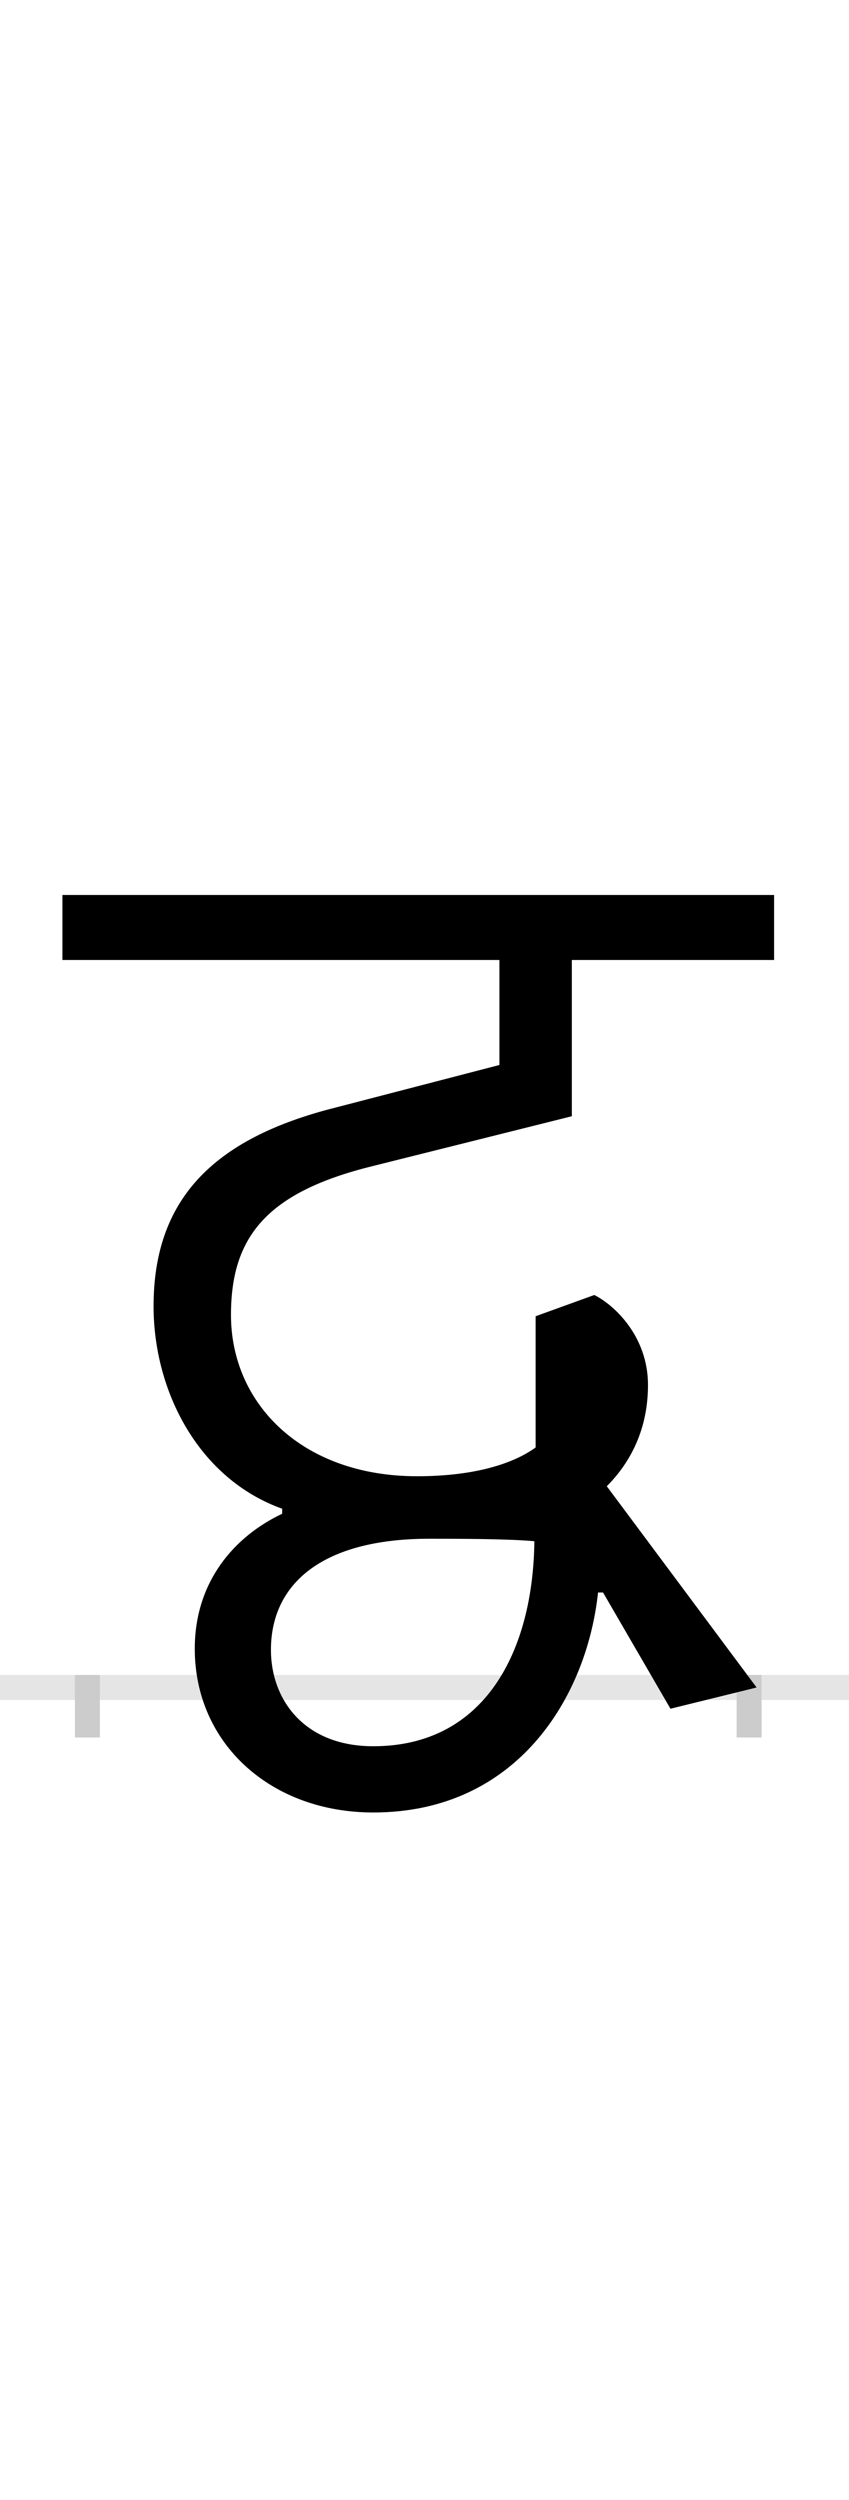 <?xml version="1.0" encoding="UTF-8"?>
<svg height="200.0" version="1.1" width="68.0" xmlns="http://www.w3.org/2000/svg" xmlns:xlink="http://www.w3.org/1999/xlink">
 <rect width="100%" height="100%" fill="#808080" stroke="none"/>
 <path d="M0,0 l68,0 l0,200 l-68,0 Z M0,0" fill="rgb(255,255,255)" transform="matrix(1,0,0,-1,0.0,200.0)"/>
 <path d="M0,0 l68,0" fill="none" stroke="rgb(229,229,229)" stroke-width="2" transform="matrix(1,0,0,-1,0.0,135.0)"/>
 <path d="M0,1 l0,-5" fill="none" stroke="rgb(204,204,204)" stroke-width="2" transform="matrix(1,0,0,-1,7.0,135.0)"/>
 <path d="M0,1 l0,-5" fill="none" stroke="rgb(204,204,204)" stroke-width="2" transform="matrix(1,0,0,-1,60.0,135.0)"/>
 <path d="M358,117 c-1,-87,-39,-164,-129,-164 c-56,0,-82,38,-82,77 c0,53,41,89,127,89 c20,0,63,0,84,-2 Z M413,76 l54,-93 l69,17 l-120,161 c16,16,33,42,33,81 c0,39,-27,64,-43,72 l-47,-17 l0,-105 c-18,-13,-49,-23,-95,-23 c-92,0,-149,58,-149,129 c0,62,28,98,113,119 l160,40 l0,125 l162,0 l0,52 l-570,0 l0,-52 l350,0 l0,-84 l-131,-34 c-100,-25,-146,-75,-146,-159 c0,-68,36,-138,103,-162 l0,-4 c-38,-18,-70,-54,-70,-108 c0,-76,61,-131,143,-131 c115,0,171,92,180,176 Z M413,76" fill="rgb(0,0,0)" transform="matrix(0.1,0.0,0.0,-0.1,7.0,135.0)"/>
</svg>